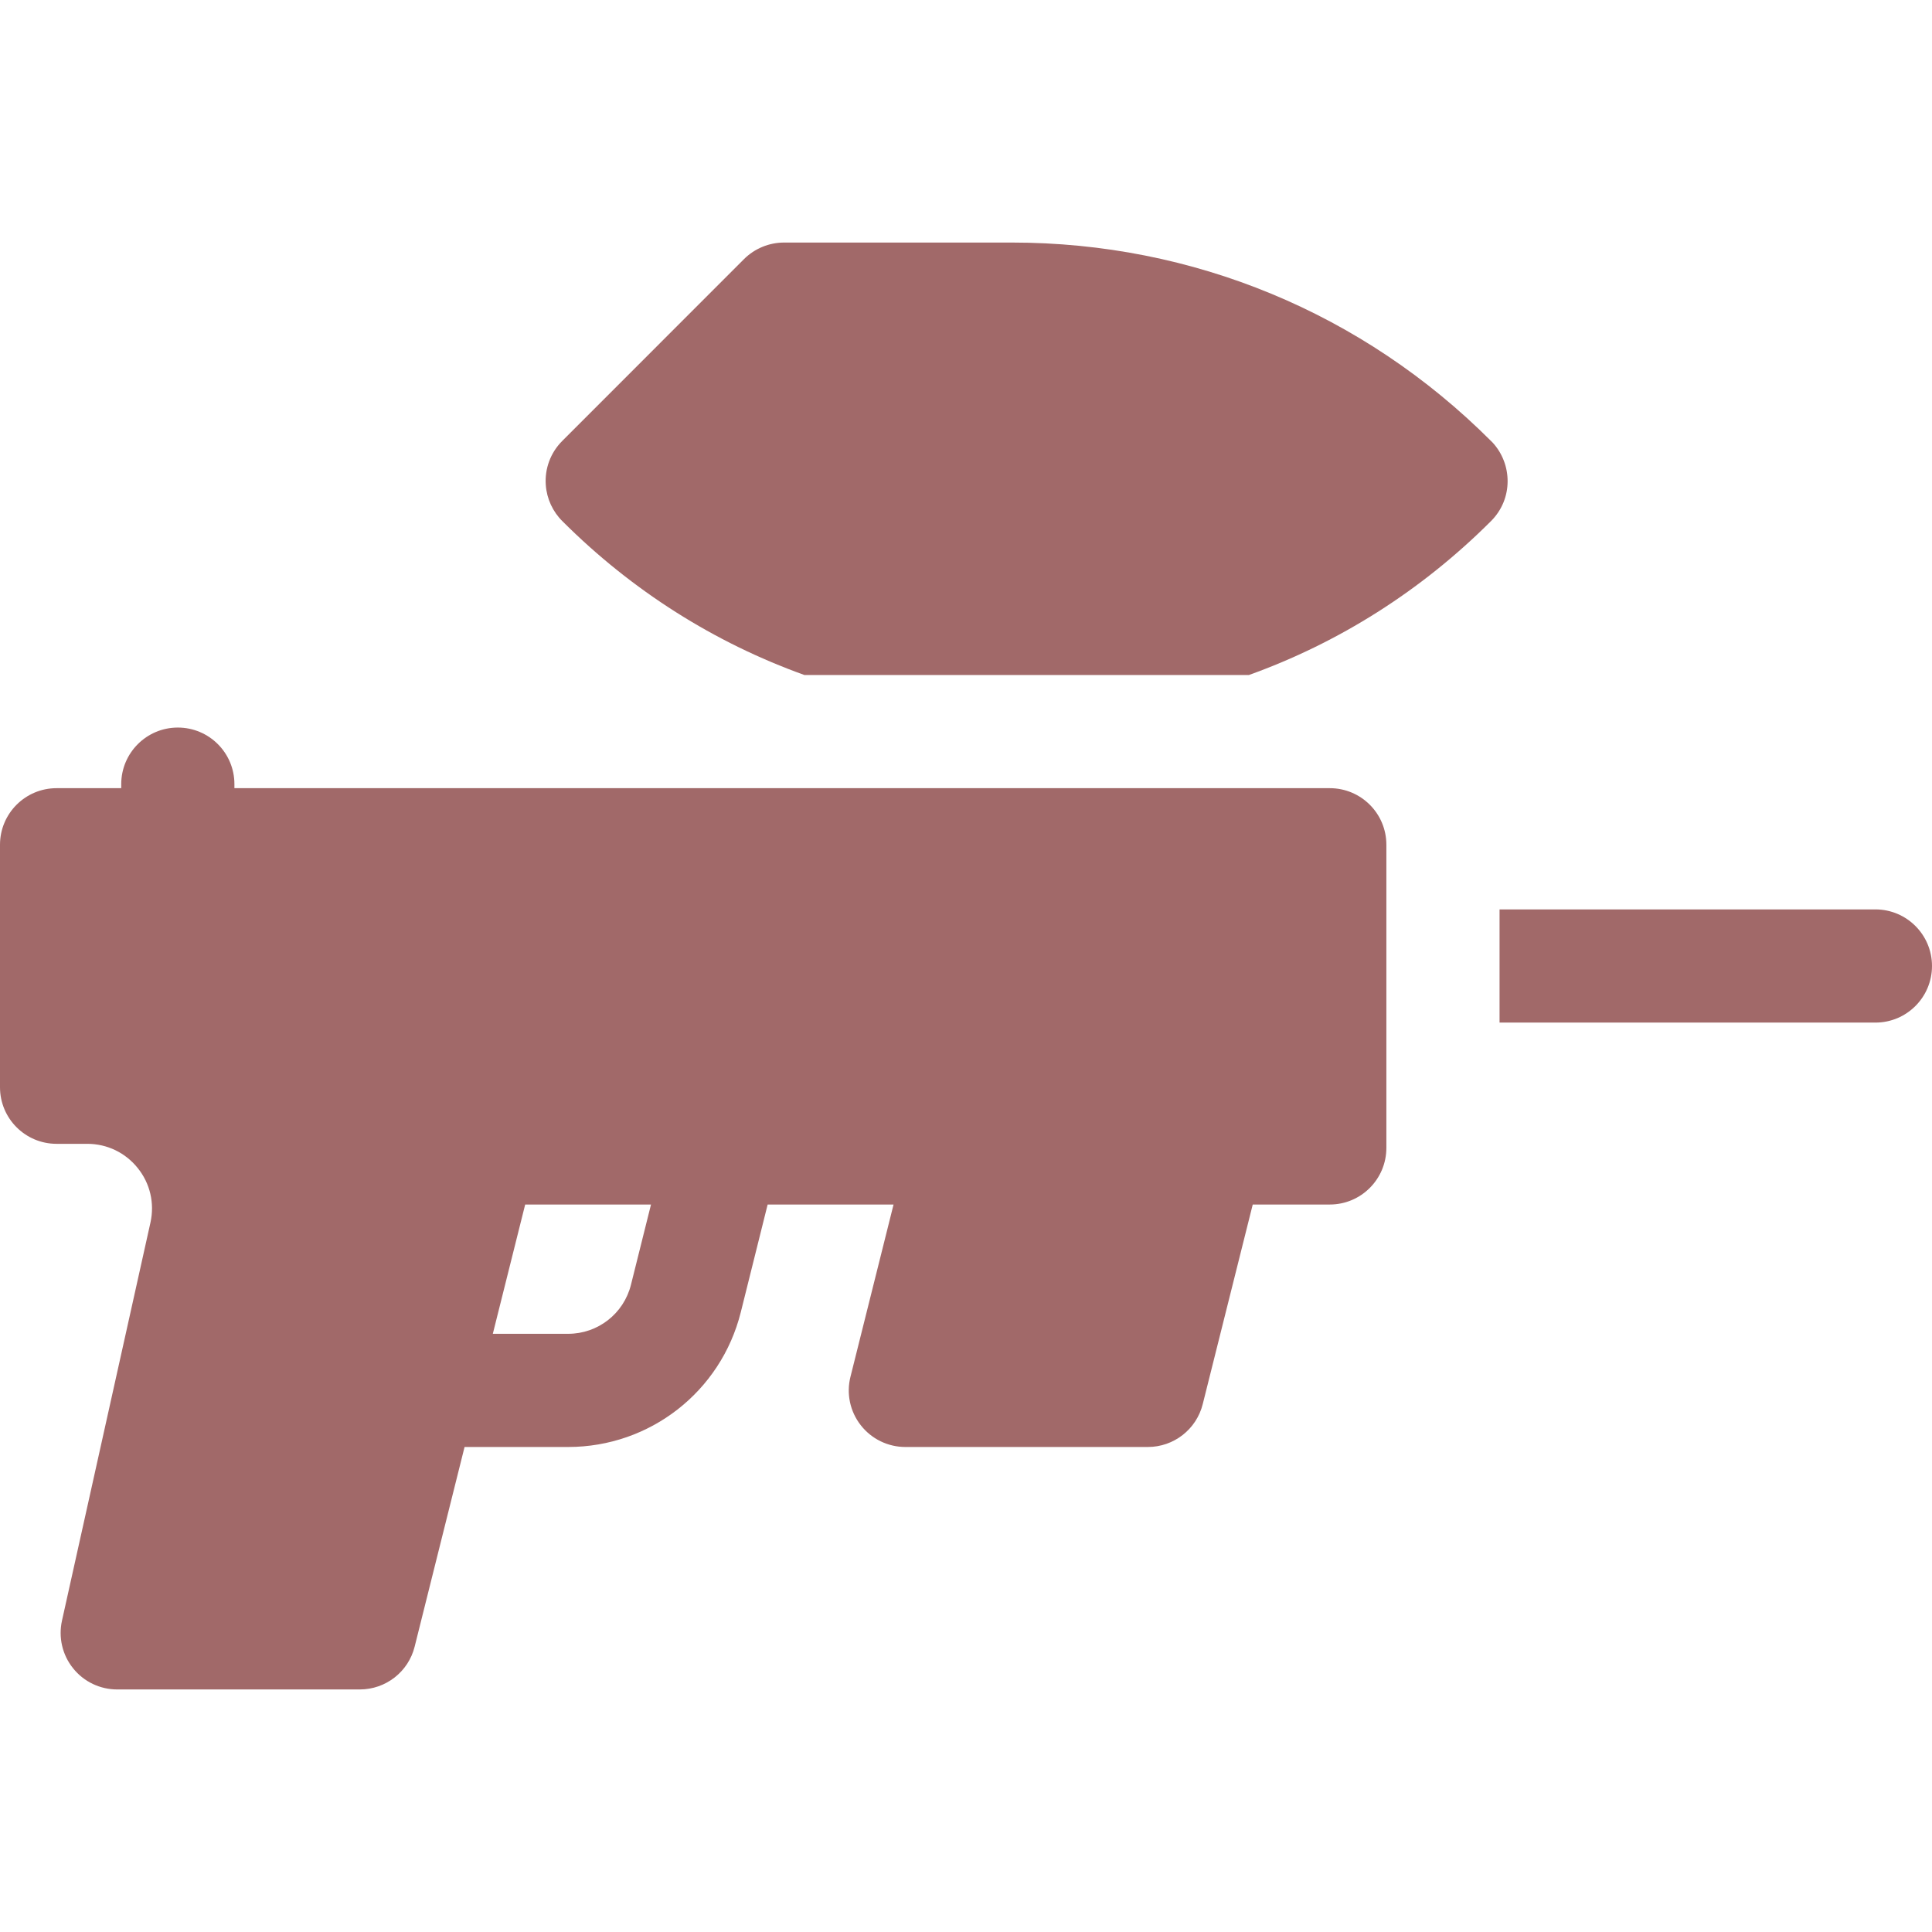 <svg width="24" height="24" viewBox="0 0 24 24" fill="none" xmlns="http://www.w3.org/2000/svg">
<g clip-path="url(#clip0_121_8056)">
<path d="M23.297 11.297H18.628V12.703H23.297C23.685 12.703 24 12.388 24 12C24 11.612 23.685 11.297 23.297 11.297Z" fill="#A16969"/>
<path d="M18.543 5.499C18.536 5.492 18.529 5.485 18.522 5.478C16.932 3.888 14.819 3.013 12.57 3.013H9.741C9.554 3.013 9.375 3.087 9.243 3.218L6.984 5.478C6.84 5.622 6.765 5.821 6.78 6.025C6.792 6.196 6.867 6.357 6.988 6.476C7.852 7.339 8.876 7.984 9.992 8.385H15.515C16.632 7.984 17.656 7.338 18.521 6.474C18.8 6.196 18.787 5.765 18.543 5.499ZM16.519 9.791H2.912V9.741C2.912 9.353 2.598 9.038 2.209 9.038C1.821 9.038 1.506 9.353 1.506 9.741V9.791H0.703C0.315 9.791 0 10.105 0 10.494V13.506C0 13.895 0.315 14.209 0.703 14.209H1.085C1.33 14.209 1.558 14.319 1.711 14.51C1.865 14.701 1.922 14.947 1.869 15.187L0.77 20.132C0.724 20.34 0.774 20.558 0.908 20.724C1.041 20.891 1.243 20.987 1.456 20.987H4.469C4.792 20.987 5.073 20.768 5.151 20.455L5.771 17.975H7.058C8.074 17.975 8.955 17.287 9.202 16.302L9.536 14.963H11.1L10.565 17.102C10.512 17.311 10.559 17.534 10.693 17.705C10.826 17.875 11.03 17.975 11.247 17.975H14.259C14.582 17.975 14.863 17.755 14.941 17.442L15.562 14.963H16.519C16.907 14.963 17.222 14.648 17.222 14.259V10.494C17.222 10.105 16.907 9.791 16.519 9.791ZM7.838 15.96C7.748 16.319 7.427 16.569 7.058 16.569H6.122L6.524 14.963H8.087L7.838 15.96Z" fill="#A16969"/>
</g>
<defs>
<clipPath id="clip0_121_8056">
<rect width="24" height="24" fill="white"/>
</clipPath>
</defs>
</svg>
